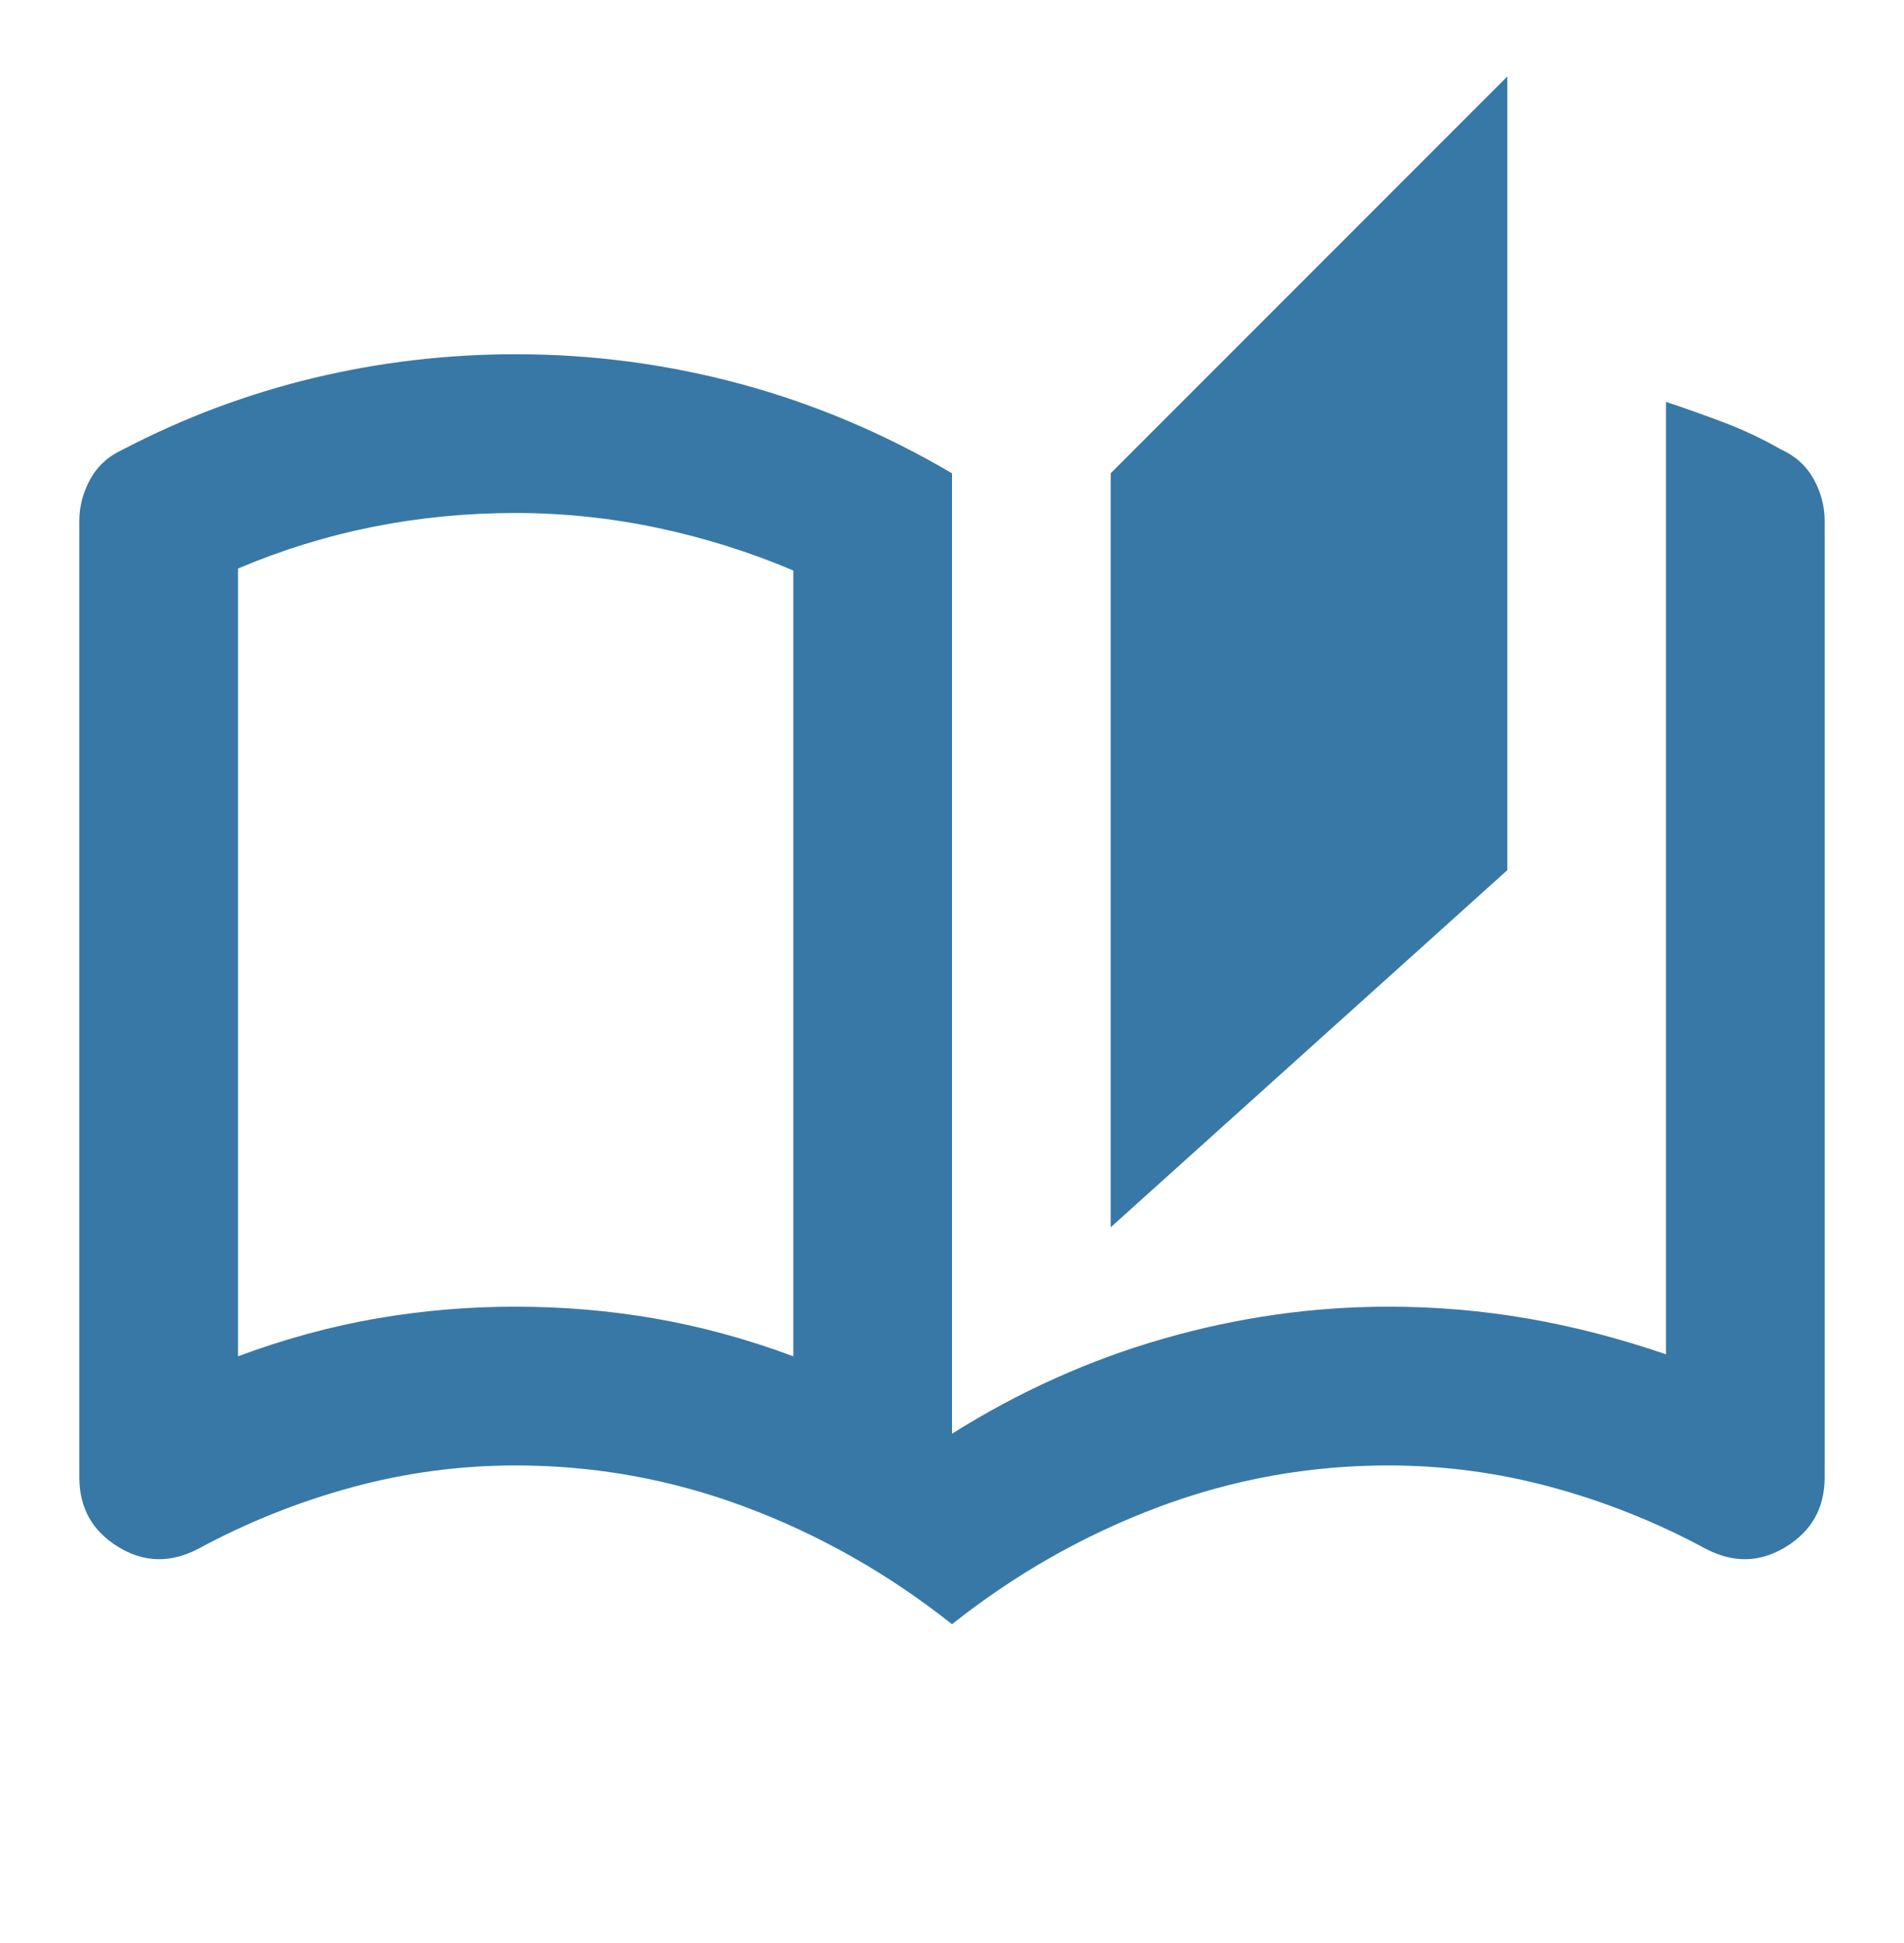 <svg width="50" height="51" viewBox="0 0 50 51" fill="none" xmlns="http://www.w3.org/2000/svg">
<mask id="mask0_35_174" style="mask-type:alpha" maskUnits="userSpaceOnUse" x="0" y="0" width="50" height="51">
<rect y="0.965" width="50" height="50" fill="#D9D9D9"/>
</mask>
<g mask="url(#mask0_35_174)">
<path d="M25 42.632C23.333 41.312 21.528 40.288 19.583 39.559C17.639 38.83 15.625 38.465 13.542 38.465C12.083 38.465 10.651 38.656 9.245 39.038C7.838 39.42 6.493 39.958 5.208 40.652C4.479 41.034 3.776 41.017 3.099 40.6C2.422 40.184 2.083 39.576 2.083 38.777V13.673C2.083 13.291 2.179 12.927 2.37 12.579C2.561 12.232 2.847 11.972 3.229 11.798C4.826 10.965 6.493 10.34 8.229 9.923C9.965 9.507 11.736 9.298 13.542 9.298C15.556 9.298 17.526 9.559 19.453 10.079C21.38 10.6 23.229 11.382 25 12.423V37.632C26.771 36.52 28.628 35.687 30.573 35.132C32.517 34.576 34.479 34.298 36.458 34.298C37.708 34.298 38.932 34.402 40.13 34.611C41.328 34.819 42.535 35.132 43.75 35.548V10.548C44.271 10.722 44.783 10.904 45.286 11.095C45.79 11.286 46.285 11.521 46.771 11.798C47.153 11.972 47.439 12.232 47.63 12.579C47.821 12.927 47.917 13.291 47.917 13.673V38.777C47.917 39.576 47.578 40.184 46.901 40.6C46.224 41.017 45.521 41.034 44.792 40.652C43.507 39.958 42.161 39.42 40.755 39.038C39.349 38.656 37.917 38.465 36.458 38.465C34.375 38.465 32.361 38.83 30.417 39.559C28.472 40.288 26.667 41.312 25 42.632ZM29.167 32.215V12.423L39.583 2.007V22.84L29.167 32.215ZM20.833 35.6V14.975C19.687 14.489 18.498 14.116 17.265 13.855C16.033 13.595 14.792 13.465 13.542 13.465C12.257 13.465 11.007 13.586 9.792 13.829C8.576 14.072 7.396 14.437 6.25 14.923V35.6C7.465 35.149 8.672 34.819 9.87 34.611C11.068 34.402 12.292 34.298 13.542 34.298C14.792 34.298 16.015 34.402 17.213 34.611C18.411 34.819 19.618 35.149 20.833 35.6Z" fill="#3878A6"/>
</g>
</svg>
